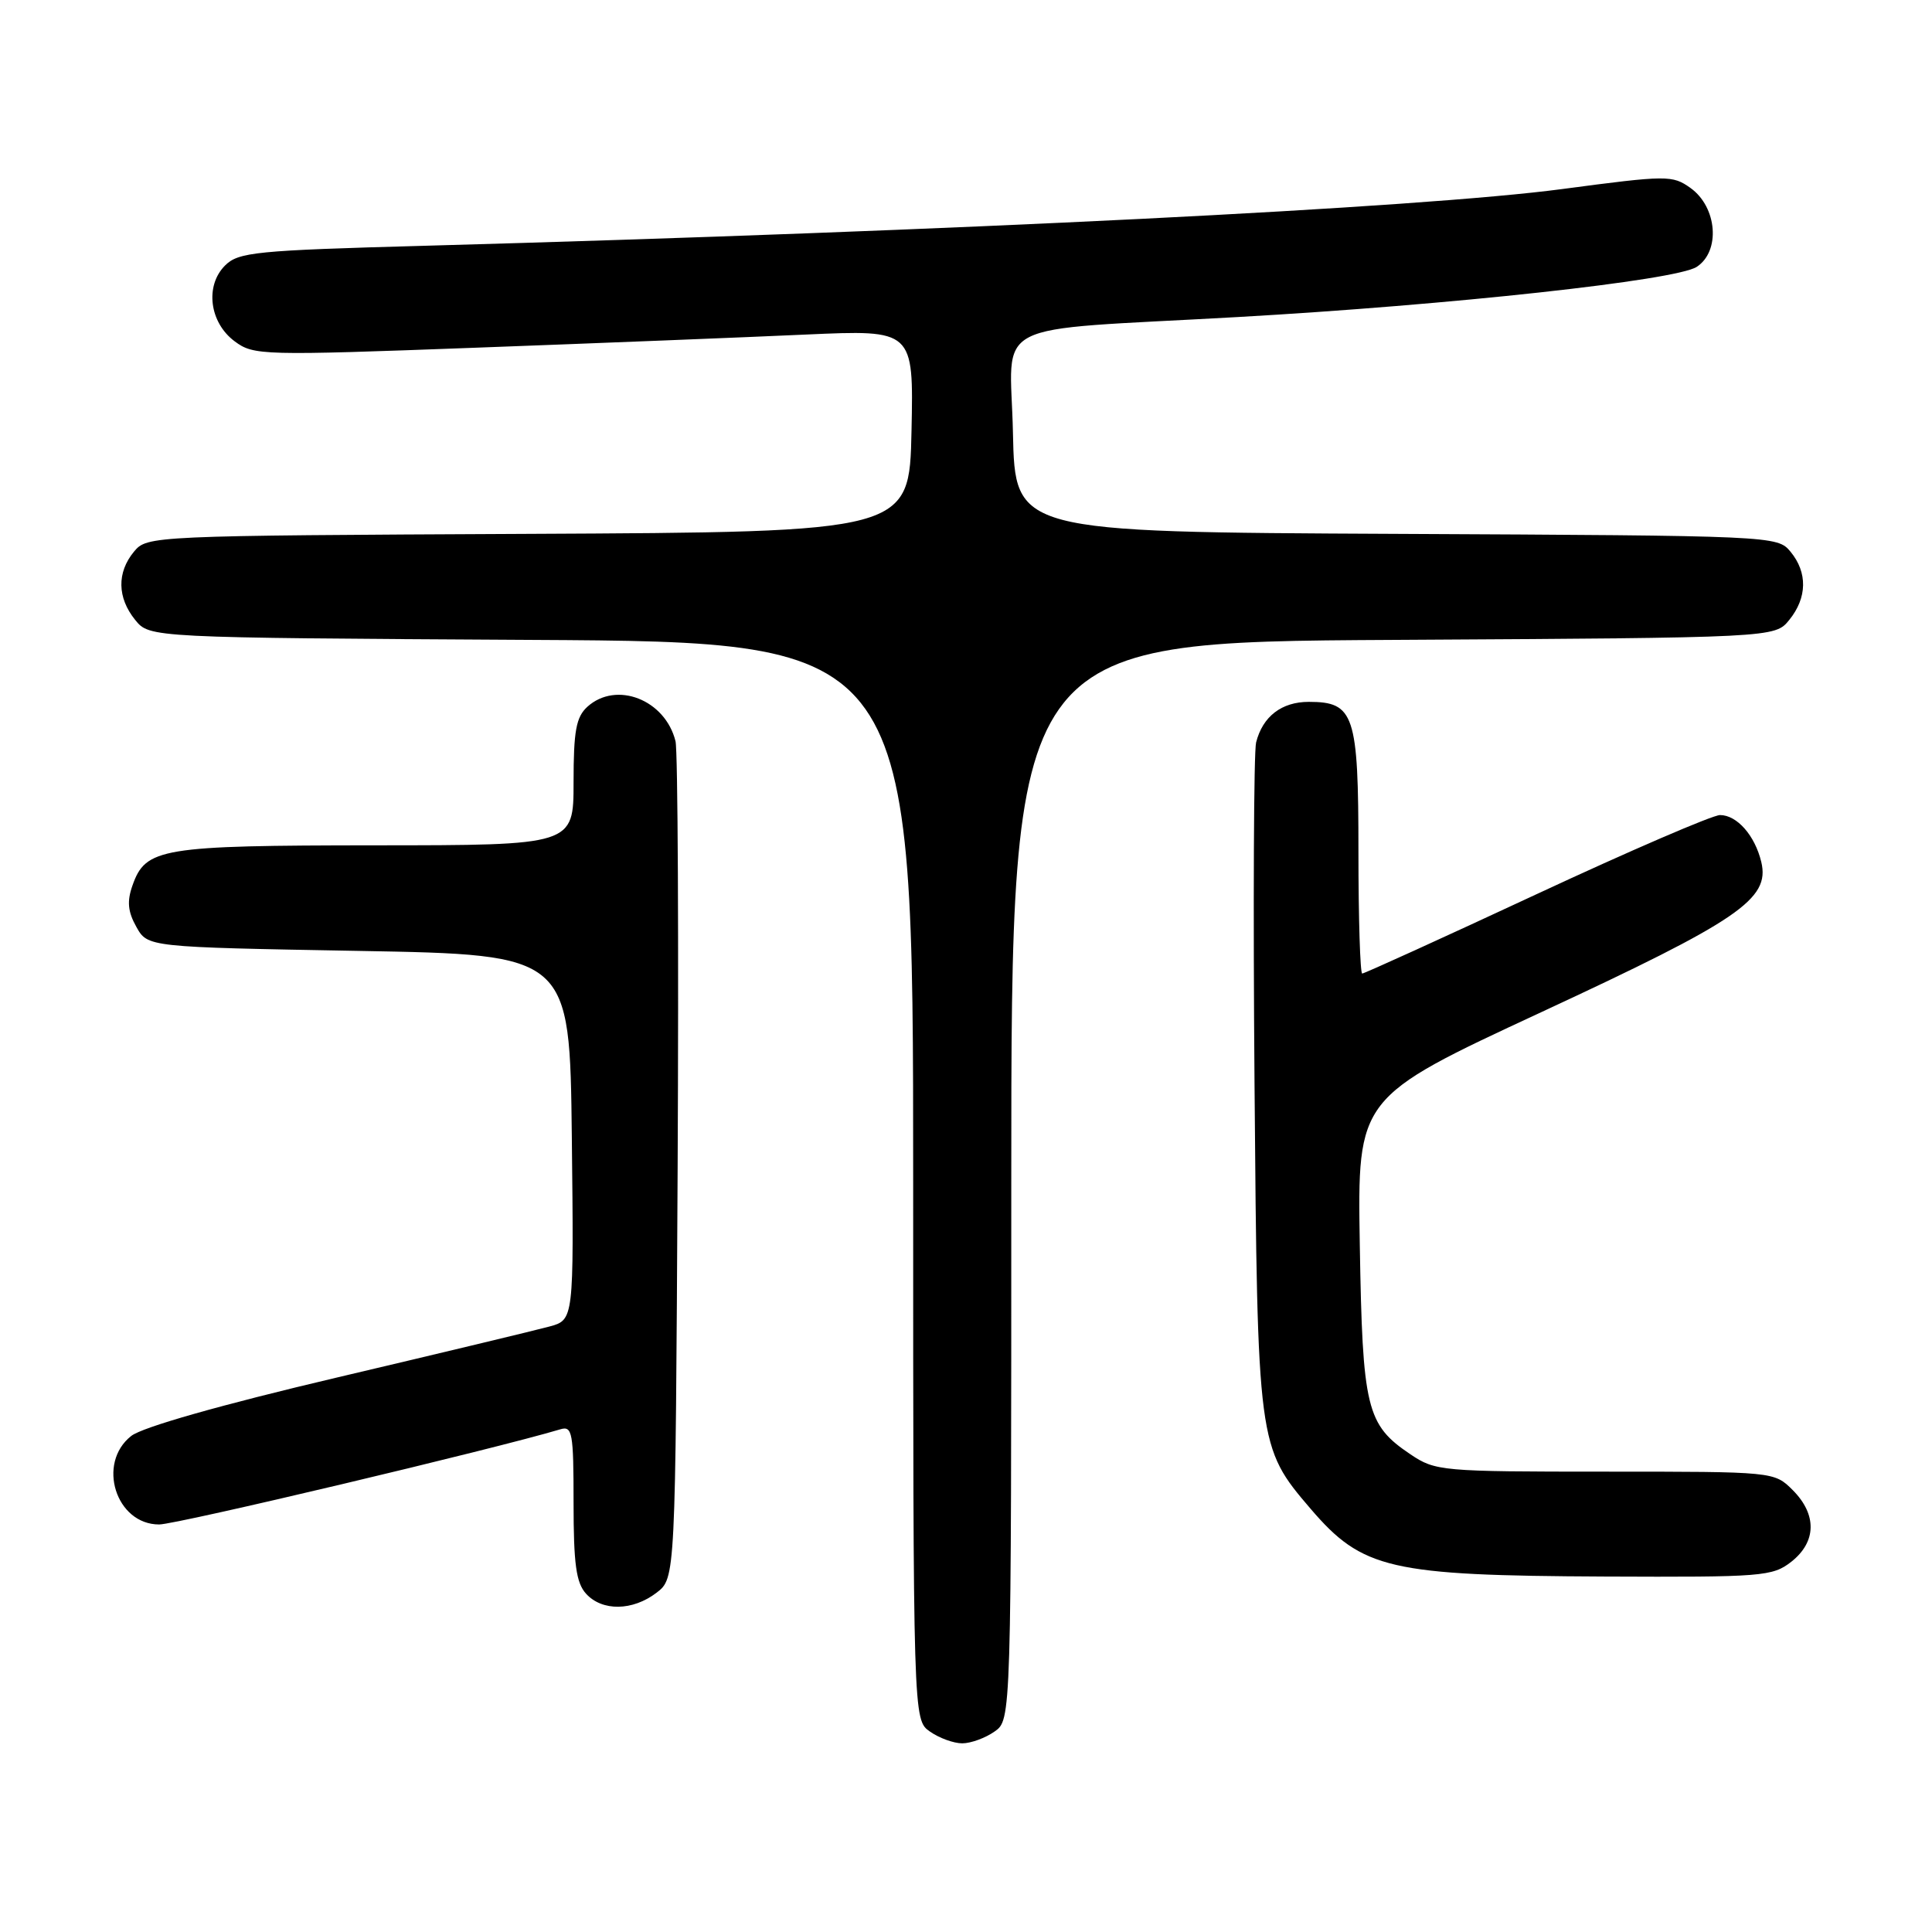 <?xml version="1.0" encoding="UTF-8" standalone="no"?>
<!DOCTYPE svg PUBLIC "-//W3C//DTD SVG 1.1//EN" "http://www.w3.org/Graphics/SVG/1.1/DTD/svg11.dtd" >
<svg xmlns="http://www.w3.org/2000/svg" xmlns:xlink="http://www.w3.org/1999/xlink" version="1.1" viewBox="0 0 256 256">
 <g >
 <path fill="currentColor"
d=" M 131.78 229.44 C 134.00 227.89 134.00 227.89 134.00 156.48 C 134.00 85.07 134.00 85.07 184.59 84.79 C 235.18 84.50 235.18 84.50 237.09 82.14 C 239.47 79.20 239.53 75.86 237.25 73.10 C 235.51 71.00 235.08 70.98 185.00 70.74 C 134.50 70.50 134.50 70.50 134.22 57.33 C 133.90 42.09 130.36 43.91 164.00 42.01 C 192.25 40.41 222.03 37.15 224.81 35.37 C 228.00 33.31 227.55 27.45 224.00 24.91 C 221.60 23.20 220.94 23.20 207.00 25.05 C 188.18 27.55 126.98 30.60 56.13 32.57 C 33.87 33.18 31.59 33.41 29.82 35.18 C 27.13 37.87 27.75 42.75 31.10 45.23 C 33.61 47.10 34.69 47.13 63.10 46.07 C 79.27 45.47 98.93 44.69 106.78 44.33 C 121.06 43.69 121.06 43.69 120.78 57.09 C 120.50 70.50 120.50 70.50 70.00 70.74 C 19.92 70.98 19.49 71.00 17.75 73.10 C 15.47 75.86 15.53 79.20 17.91 82.14 C 19.82 84.50 19.82 84.50 70.41 84.79 C 121.00 85.07 121.00 85.07 121.00 156.48 C 121.00 227.89 121.00 227.89 123.22 229.44 C 124.44 230.30 126.37 231.00 127.50 231.00 C 128.63 231.00 130.56 230.30 131.78 229.44 Z  M 87.00 211.04 C 89.50 209.12 89.50 209.12 89.79 154.81 C 89.94 124.94 89.82 99.48 89.51 98.22 C 88.15 92.71 81.67 90.18 77.83 93.65 C 76.34 95.01 76.00 96.84 76.00 103.65 C 76.00 112.00 76.00 112.00 49.75 112.01 C 21.26 112.03 19.30 112.36 17.55 117.34 C 16.81 119.43 16.94 120.81 18.07 122.82 C 19.57 125.50 19.57 125.50 47.54 126.00 C 75.50 126.50 75.50 126.50 75.77 150.70 C 76.04 174.90 76.04 174.90 72.77 175.78 C 70.97 176.27 58.31 179.31 44.64 182.53 C 29.23 186.16 18.86 189.11 17.39 190.27 C 12.79 193.89 15.35 202.00 21.09 202.00 C 23.40 202.00 65.58 191.99 74.25 189.39 C 75.84 188.91 76.00 189.82 76.00 199.10 C 76.00 207.23 76.34 209.72 77.65 211.17 C 79.79 213.53 83.83 213.47 87.00 211.04 Z  M 237.37 206.93 C 240.70 204.30 240.77 200.68 237.55 197.45 C 235.09 195.00 235.09 195.00 212.69 195.00 C 191.01 195.00 190.19 194.93 186.90 192.71 C 181.05 188.78 180.54 186.66 180.18 164.96 C 179.86 145.43 179.86 145.43 204.18 134.14 C 230.43 121.95 234.55 119.14 233.38 114.22 C 232.54 110.71 230.16 108.00 227.91 108.00 C 226.93 108.00 215.98 112.72 203.57 118.50 C 191.16 124.28 180.78 129.00 180.50 129.00 C 180.23 129.00 180.00 121.72 180.00 112.83 C 180.00 94.67 179.45 93.00 173.42 93.00 C 169.82 93.00 167.31 94.93 166.44 98.38 C 166.13 99.60 166.04 119.94 166.23 143.56 C 166.62 191.44 166.66 191.74 173.65 199.91 C 180.53 207.94 184.13 208.77 212.62 208.90 C 233.56 208.99 234.87 208.89 237.37 206.93 Z "/>
</g>
</svg>